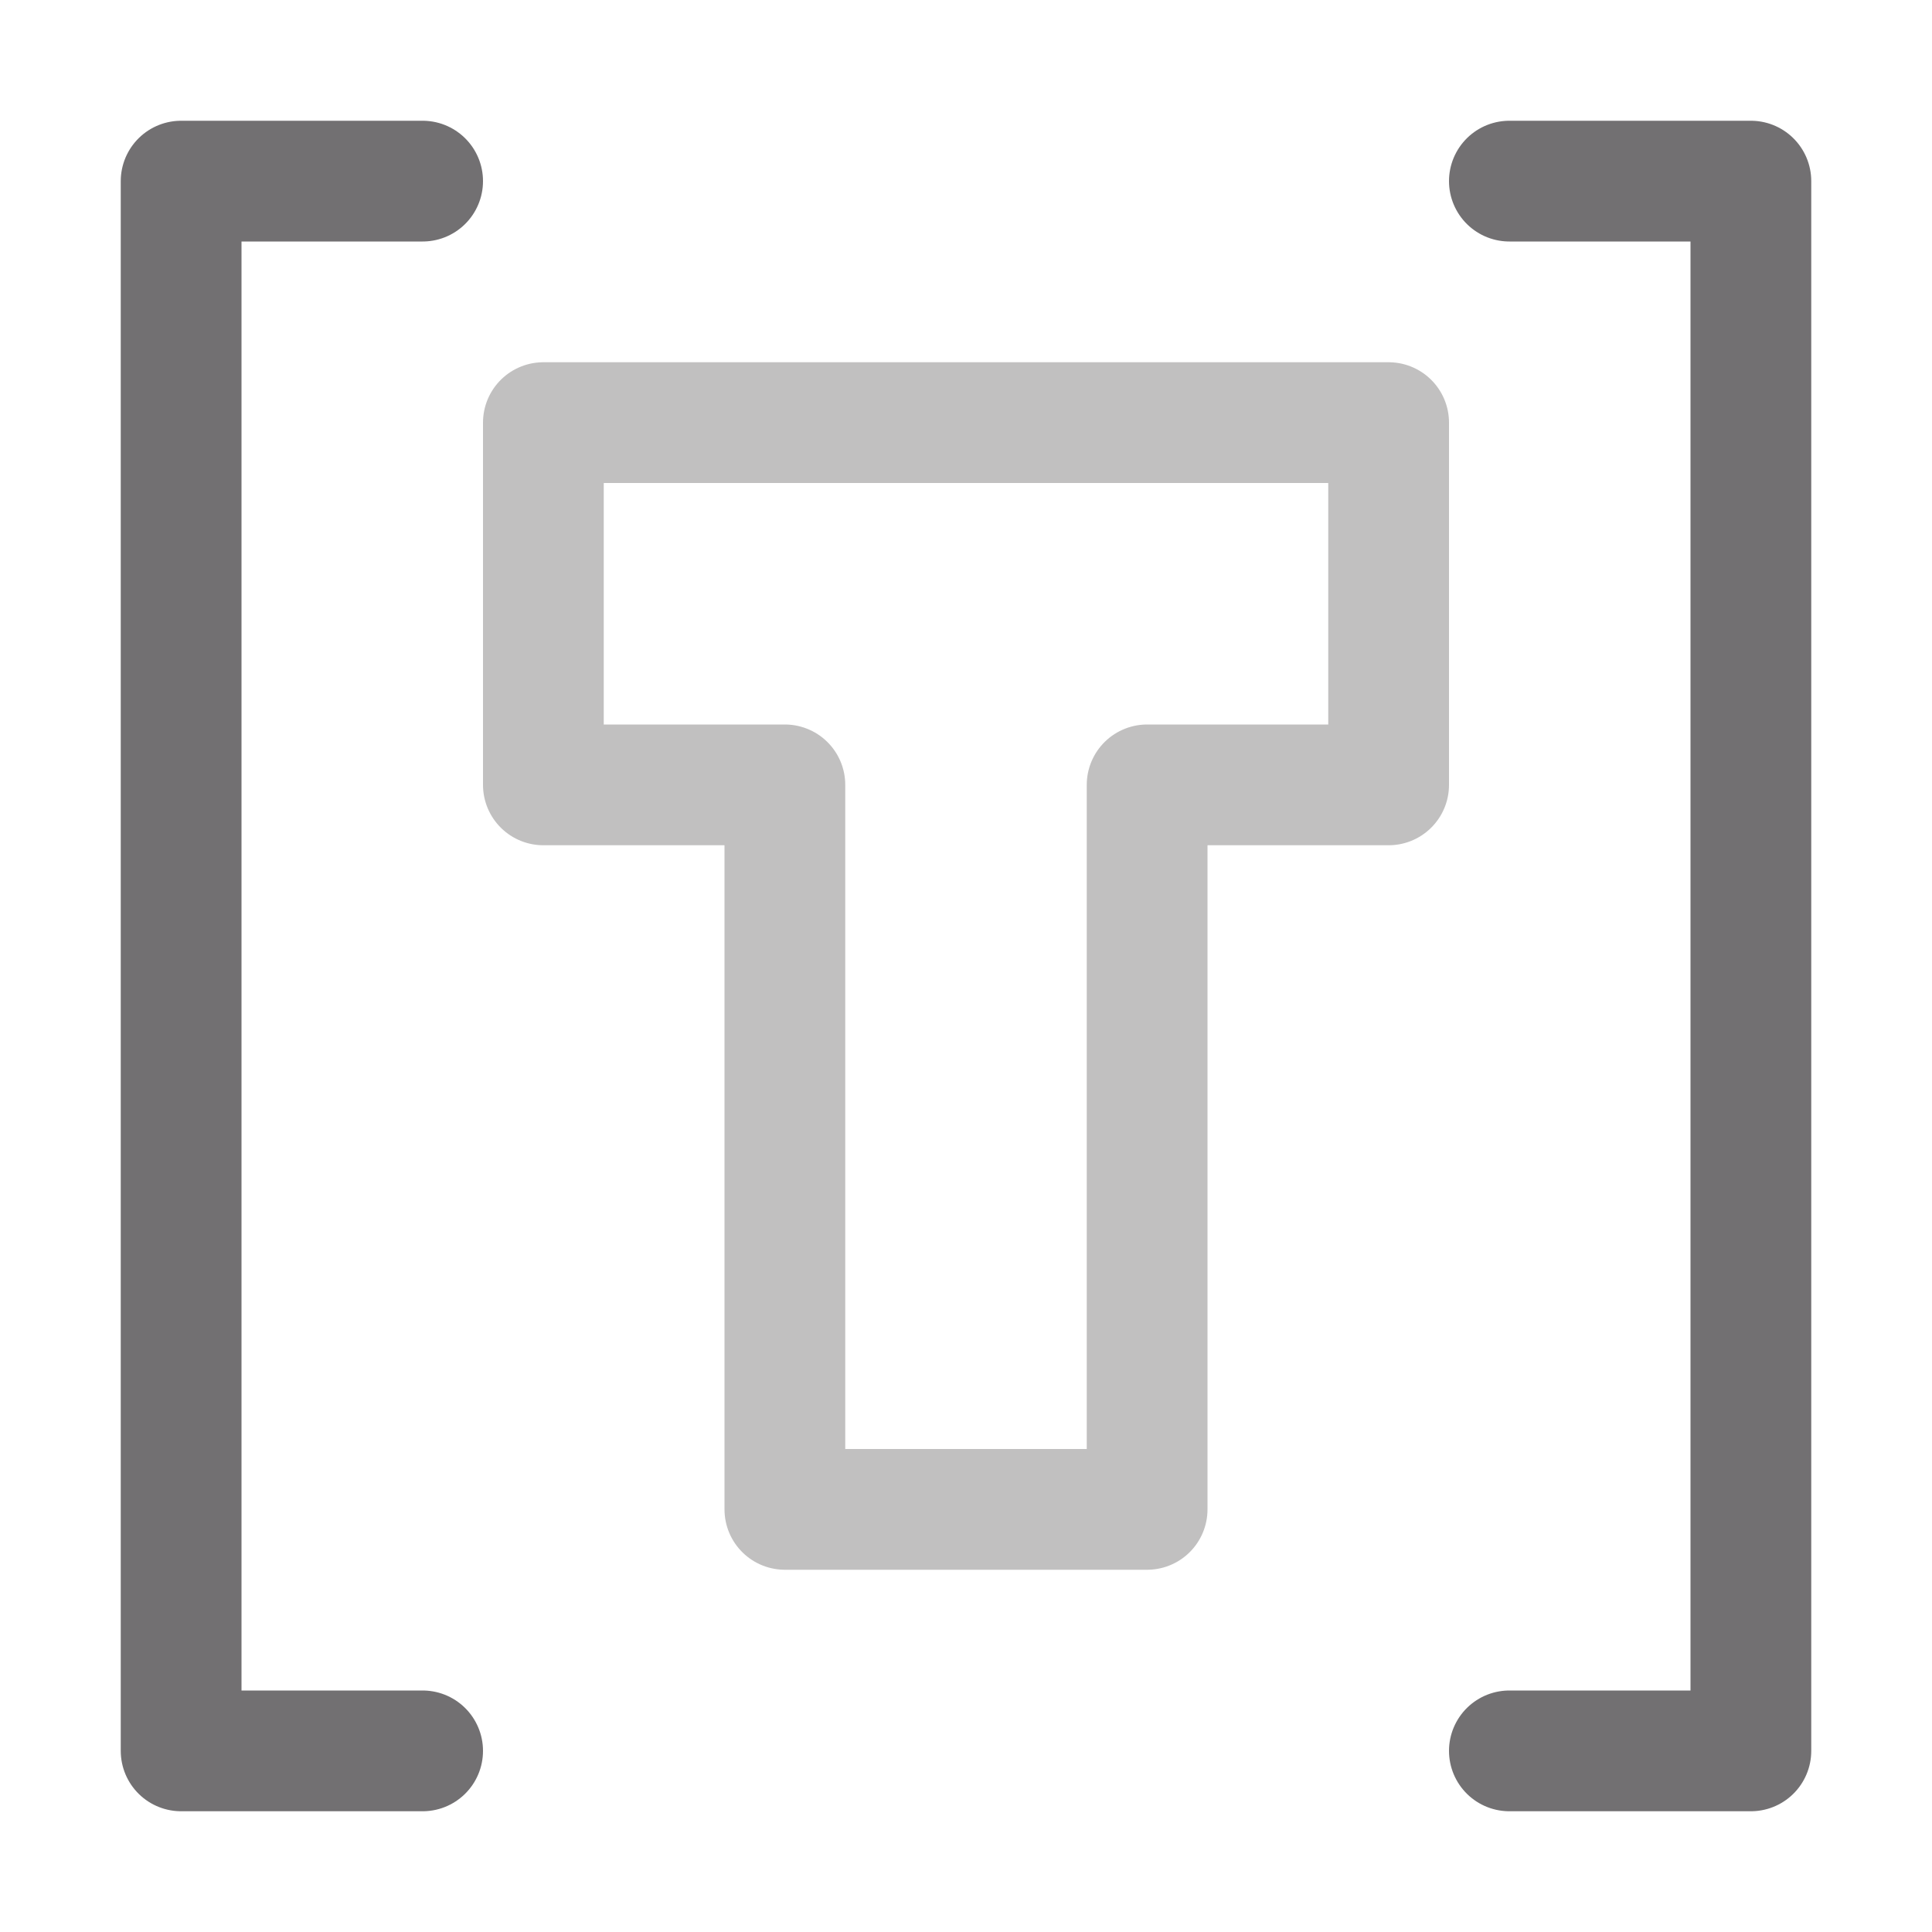 <svg xmlns="http://www.w3.org/2000/svg" width="16" height="16"><g fill="none" fill-rule="evenodd" stroke-linecap="round" stroke-linejoin="round"><path stroke="#727072" d="M3.5 1.5h-2v13h2M12.5 1.5h2v13h-2"/><path stroke="#c1c0c0" d="M4.5 3.5h7v3h-2v6h-3v-6h-2z"/></g></svg>